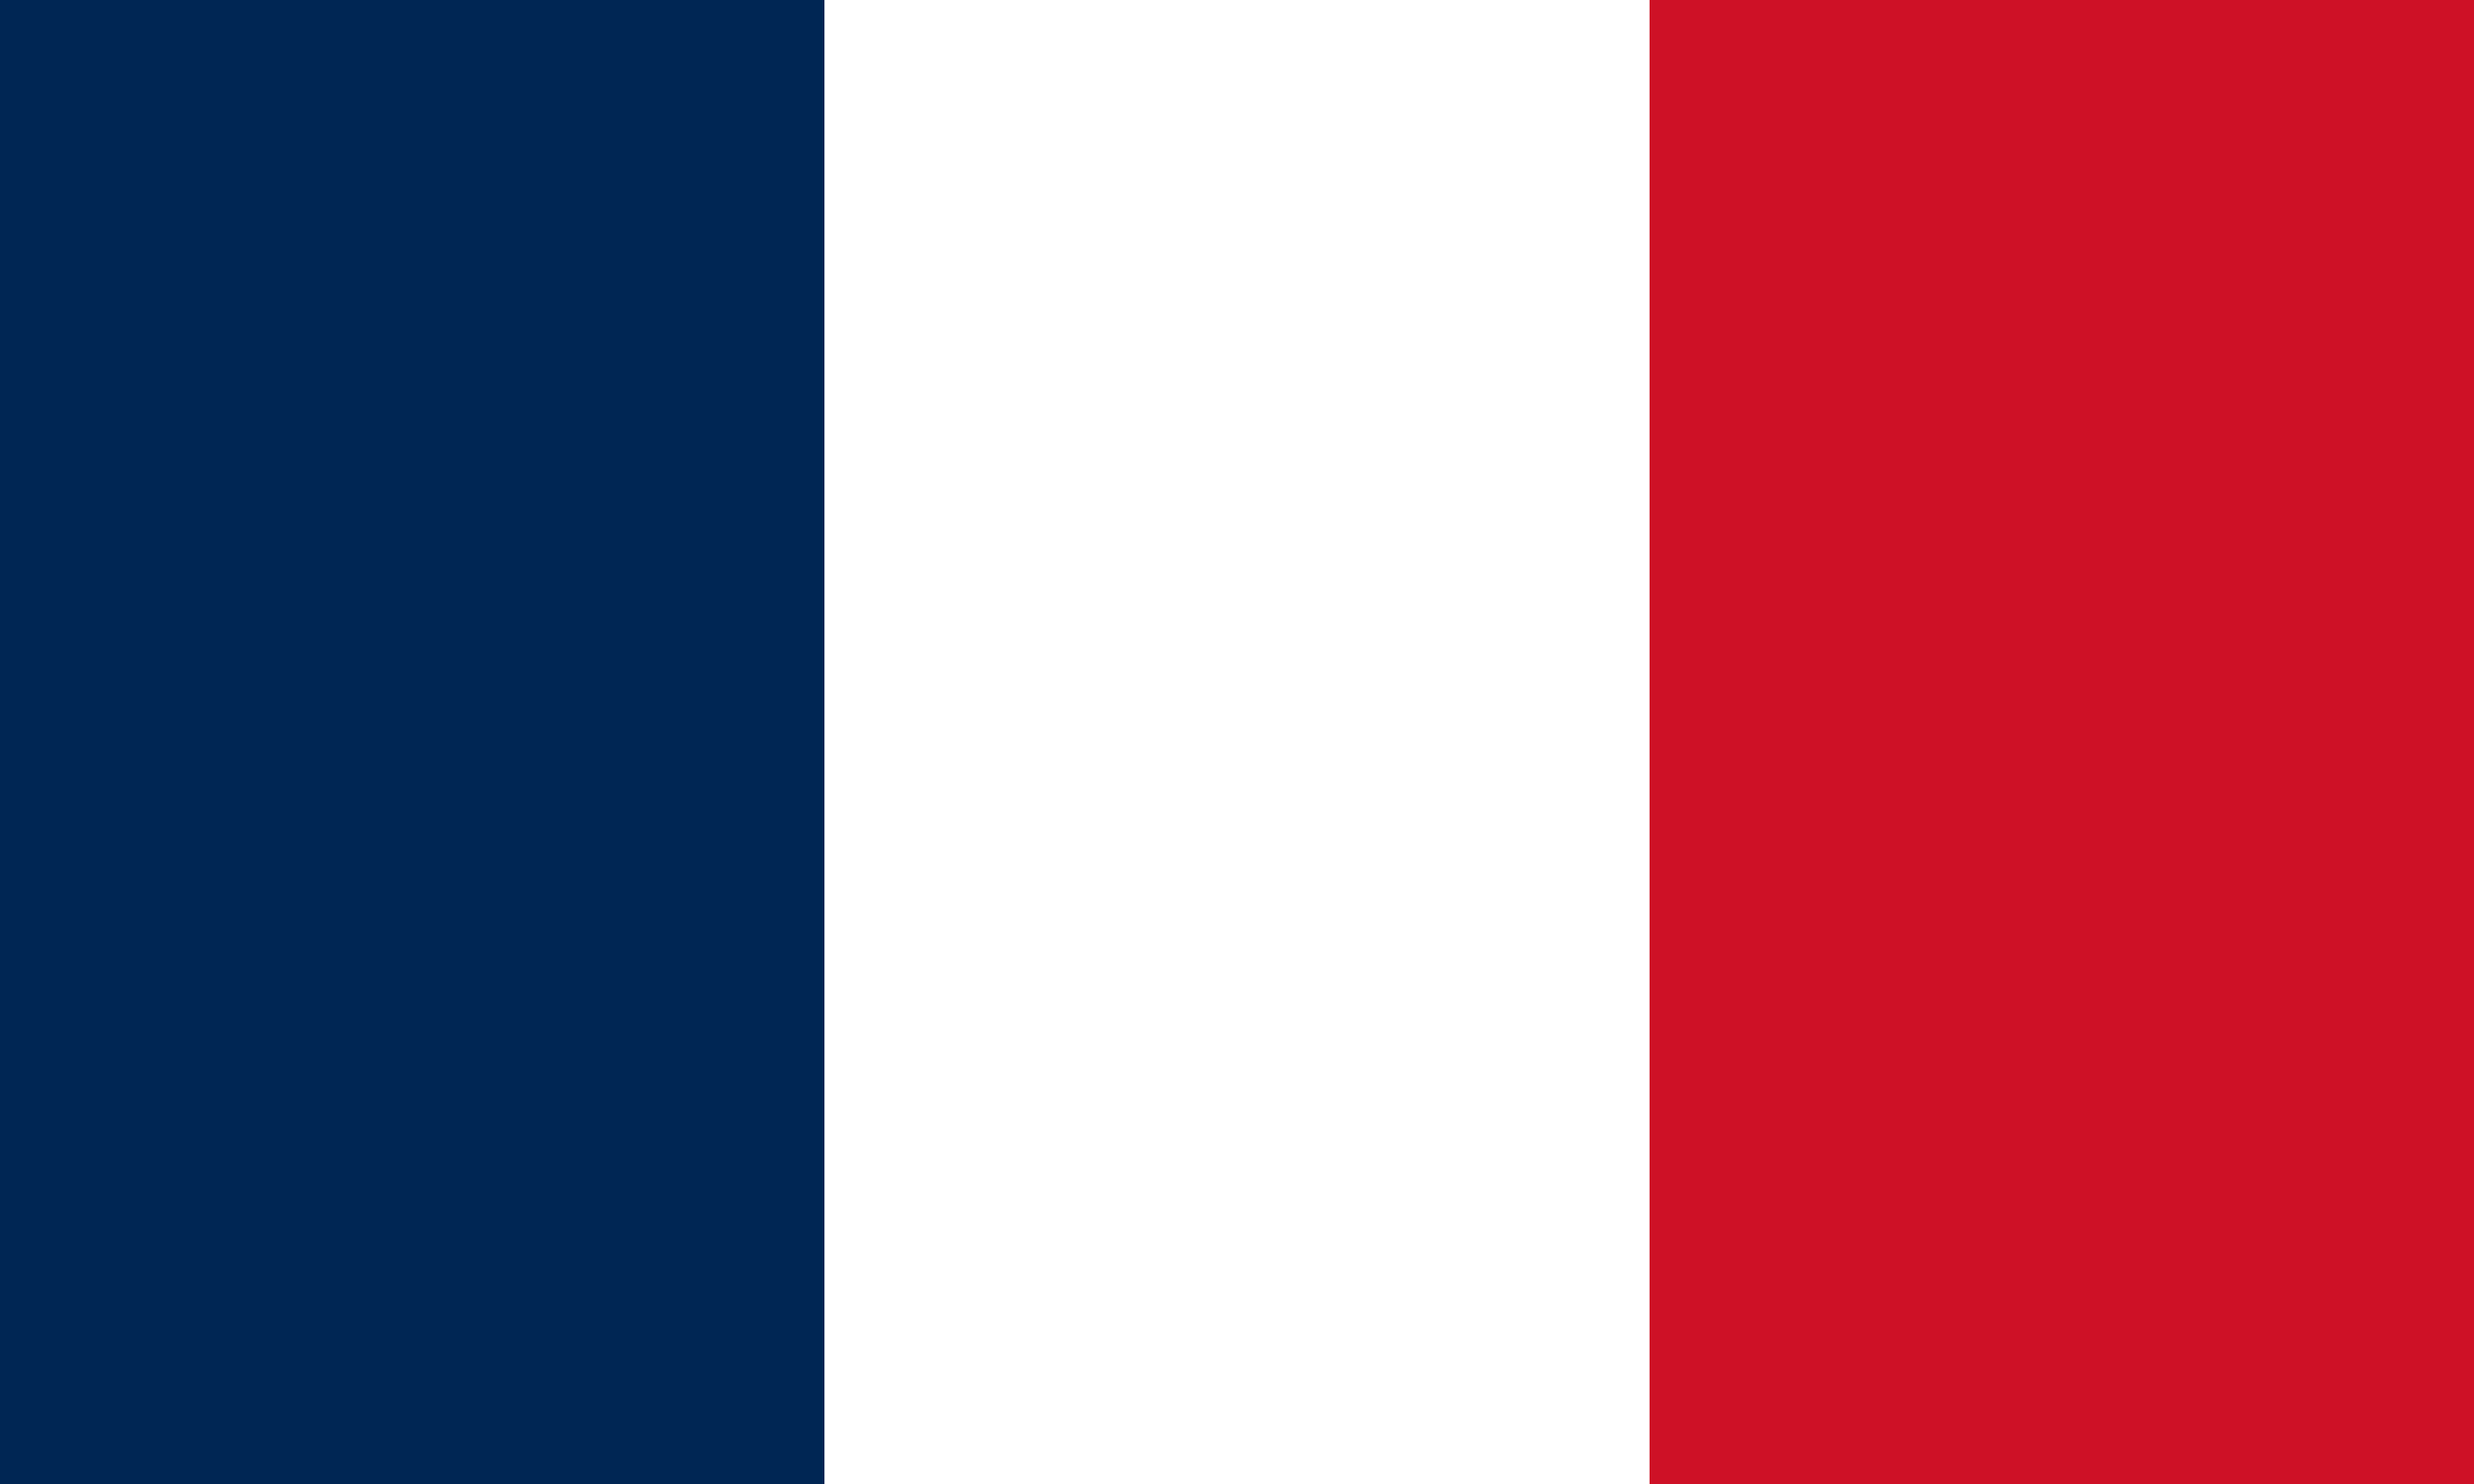 <?xml version="1.0" encoding="utf-8"?>
<!-- Generator: Adobe Illustrator 24.0.1, SVG Export Plug-In . SVG Version: 6.00 Build 0)  -->
<svg version="1.1" id="flag-icons-cp" xmlns="http://www.w3.org/2000/svg" xmlns:xlink="http://www.w3.org/1999/xlink" x="0px"
	 y="0px" viewBox="0 0 800 480" style="enable-background:new 0 0 800 480;" xml:space="preserve">
<style type="text/css">
	.st0{fill-rule:evenodd;clip-rule:evenodd;fill:#FFFFFF;}
	.st1{fill-rule:evenodd;clip-rule:evenodd;fill:#002654;}
	.st2{fill-rule:evenodd;clip-rule:evenodd;fill:#CE1126;}
</style>
<g>
	<path class="st0" d="M0,0h800v480H0V0z"/>
	<path class="st1" d="M0,0h266.6v480H0V0z"/>
	<path class="st2" d="M533.4,0H800v480H533.4V0z"/>
</g>
</svg>

